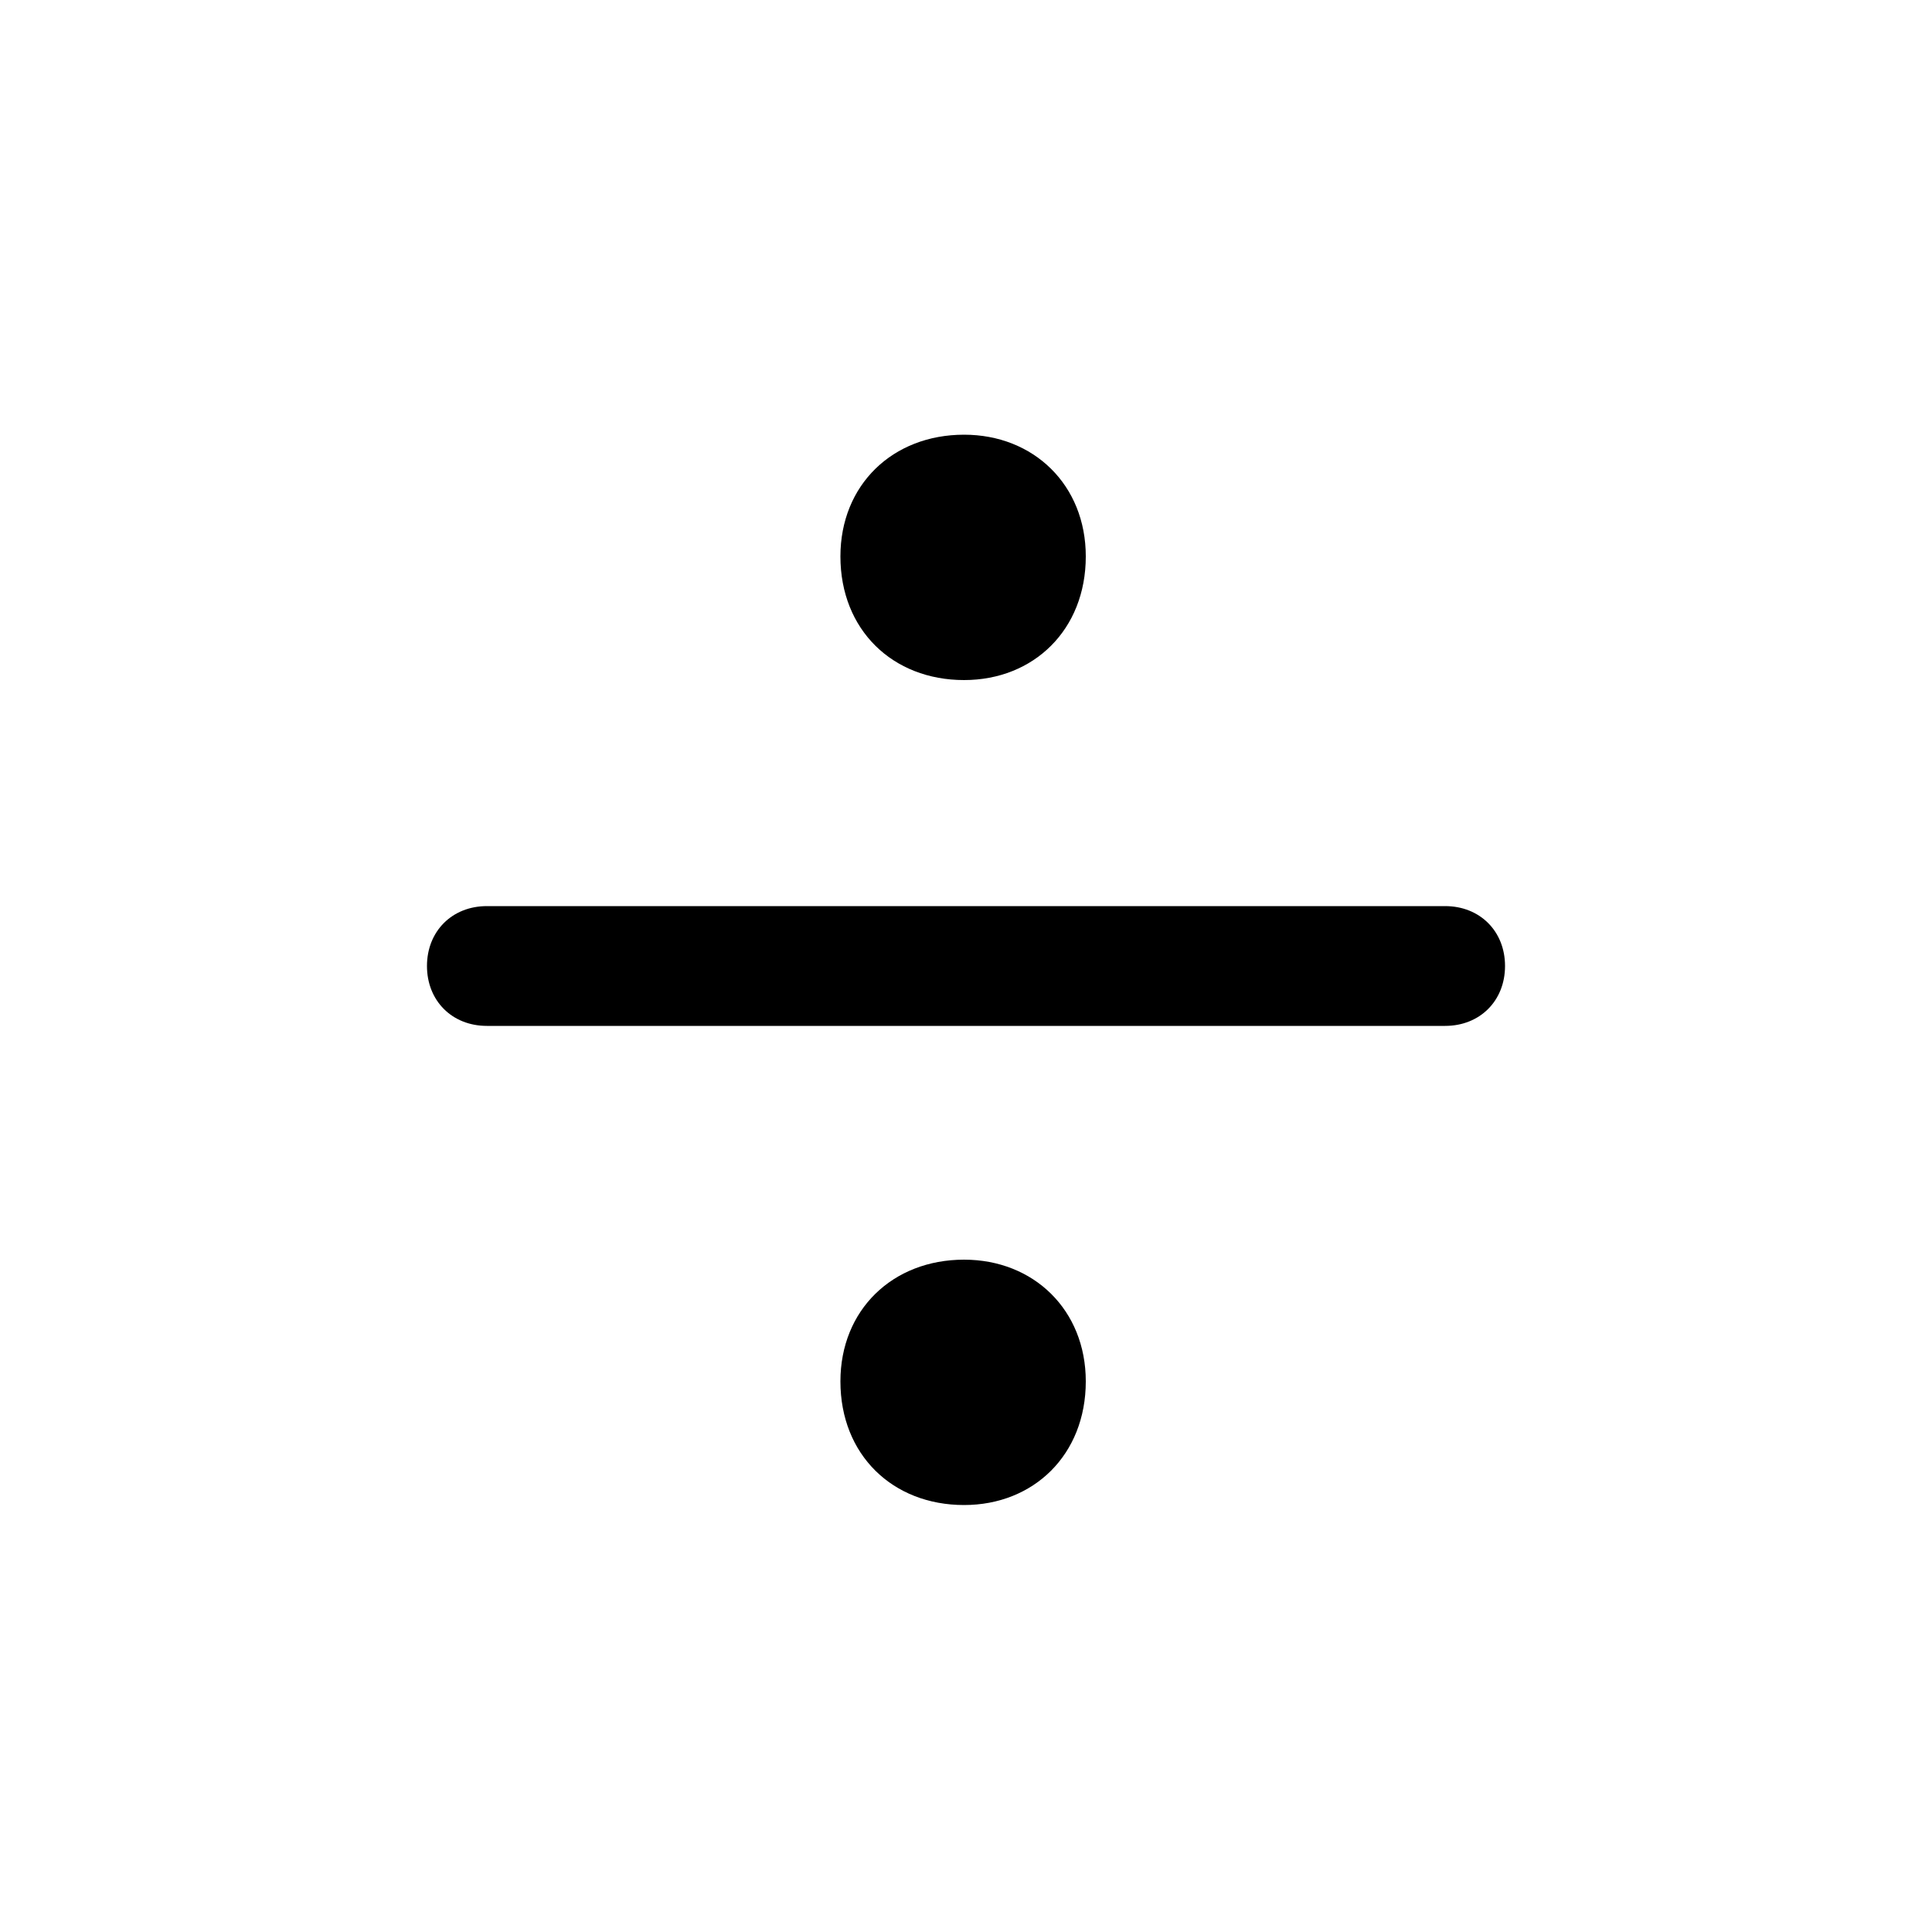 <svg xmlns="http://www.w3.org/2000/svg" viewBox="0 -44.0 50.0 50.0">
    <rect x="0" y="-44.0" width="50.0" height="50.0" fill="#808080" stroke="none"/>
    <g transform="scale(1, -1)">
        <!-- ボディの枠 -->
        <rect x="0" y="-6.0" width="50.0" height="50.0"
            stroke="white" fill="white"/>
        <!-- グリフ座標系の原点 -->
        <circle cx="0" cy="0" r="5" fill="white"/>
        <!-- グリフのアウトライン -->
        <g style="fill:black;stroke:#000000;stroke-width:0;stroke-linecap:round;stroke-linejoin:round;">
        <path d="M 12.6 20.55 C 11.7 20.55 11.05 19.9 11.05 19.0 C 11.05 18.1 11.7 17.45 12.6 17.45 L 37.4 17.45 C 38.3 17.45 38.95 18.1 38.95 19.0 C 38.95 19.9 38.3 20.55 37.4 20.55 Z M 28.1 29.6 C 28.1 31.45 26.75 32.75 24.95 32.75 C 23.1 32.75 21.75 31.45 21.75 29.6 C 21.75 27.7 23.1 26.4 24.95 26.4 C 26.75 26.4 28.1 27.7 28.1 29.6 Z M 28.1 8.25 C 28.1 10.1 26.75 11.4 24.95 11.4 C 23.1 11.4 21.75 10.1 21.75 8.25 C 21.75 6.35 23.1 5.05 24.95 5.05 C 26.75 5.05 28.1 6.35 28.1 8.25 Z"/>
    </g>
    </g>
</svg>
